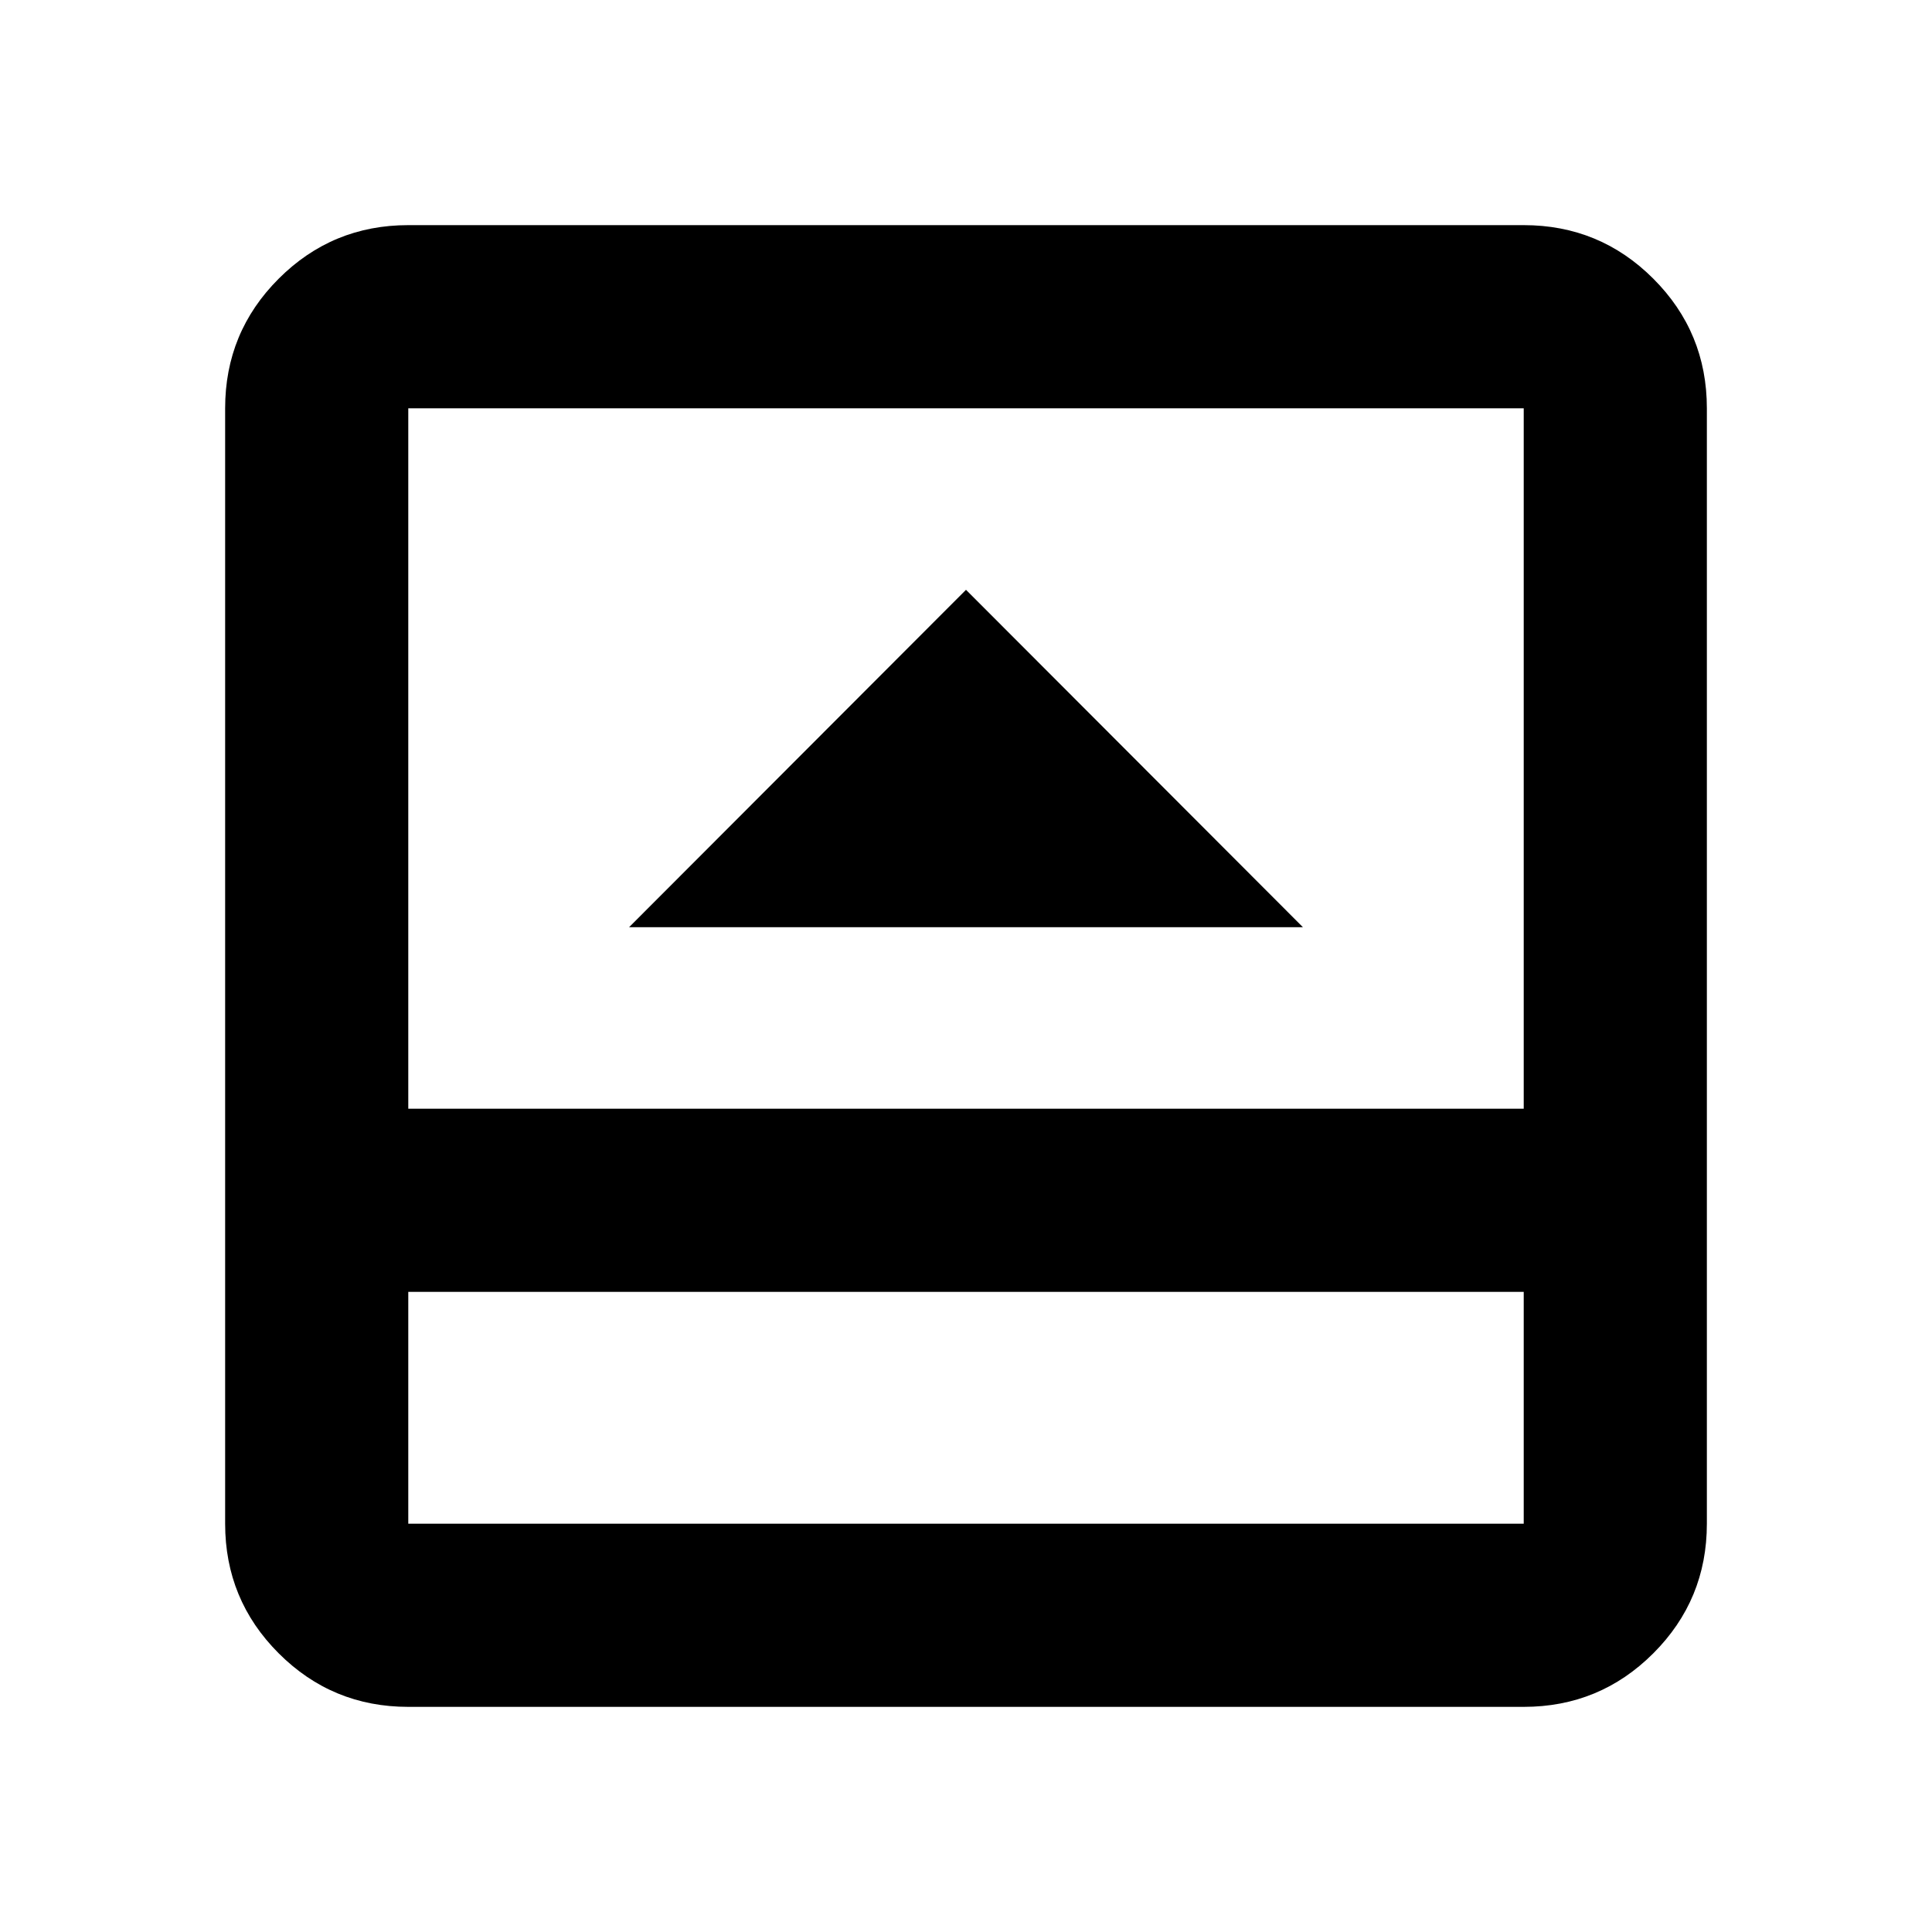 <svg xmlns="http://www.w3.org/2000/svg" height="24" viewBox="0 -960 960 960" width="24"><path d="M312.59-499.28h334.82L480-666.93 312.59-499.28ZM202.87-111.87q-37.78 0-64.39-26.61t-26.61-64.39v-554.26q0-37.78 26.61-64.39t64.39-26.61h554.26q37.78 0 64.39 26.61t26.61 64.39v554.26q0 37.78-26.61 64.39t-64.39 26.61H202.87Zm0-206.22v115.22h554.26v-115.22H202.87Zm0-91h554.26v-348.04H202.87v348.04Zm0 91v115.22-115.22Z"/></svg>